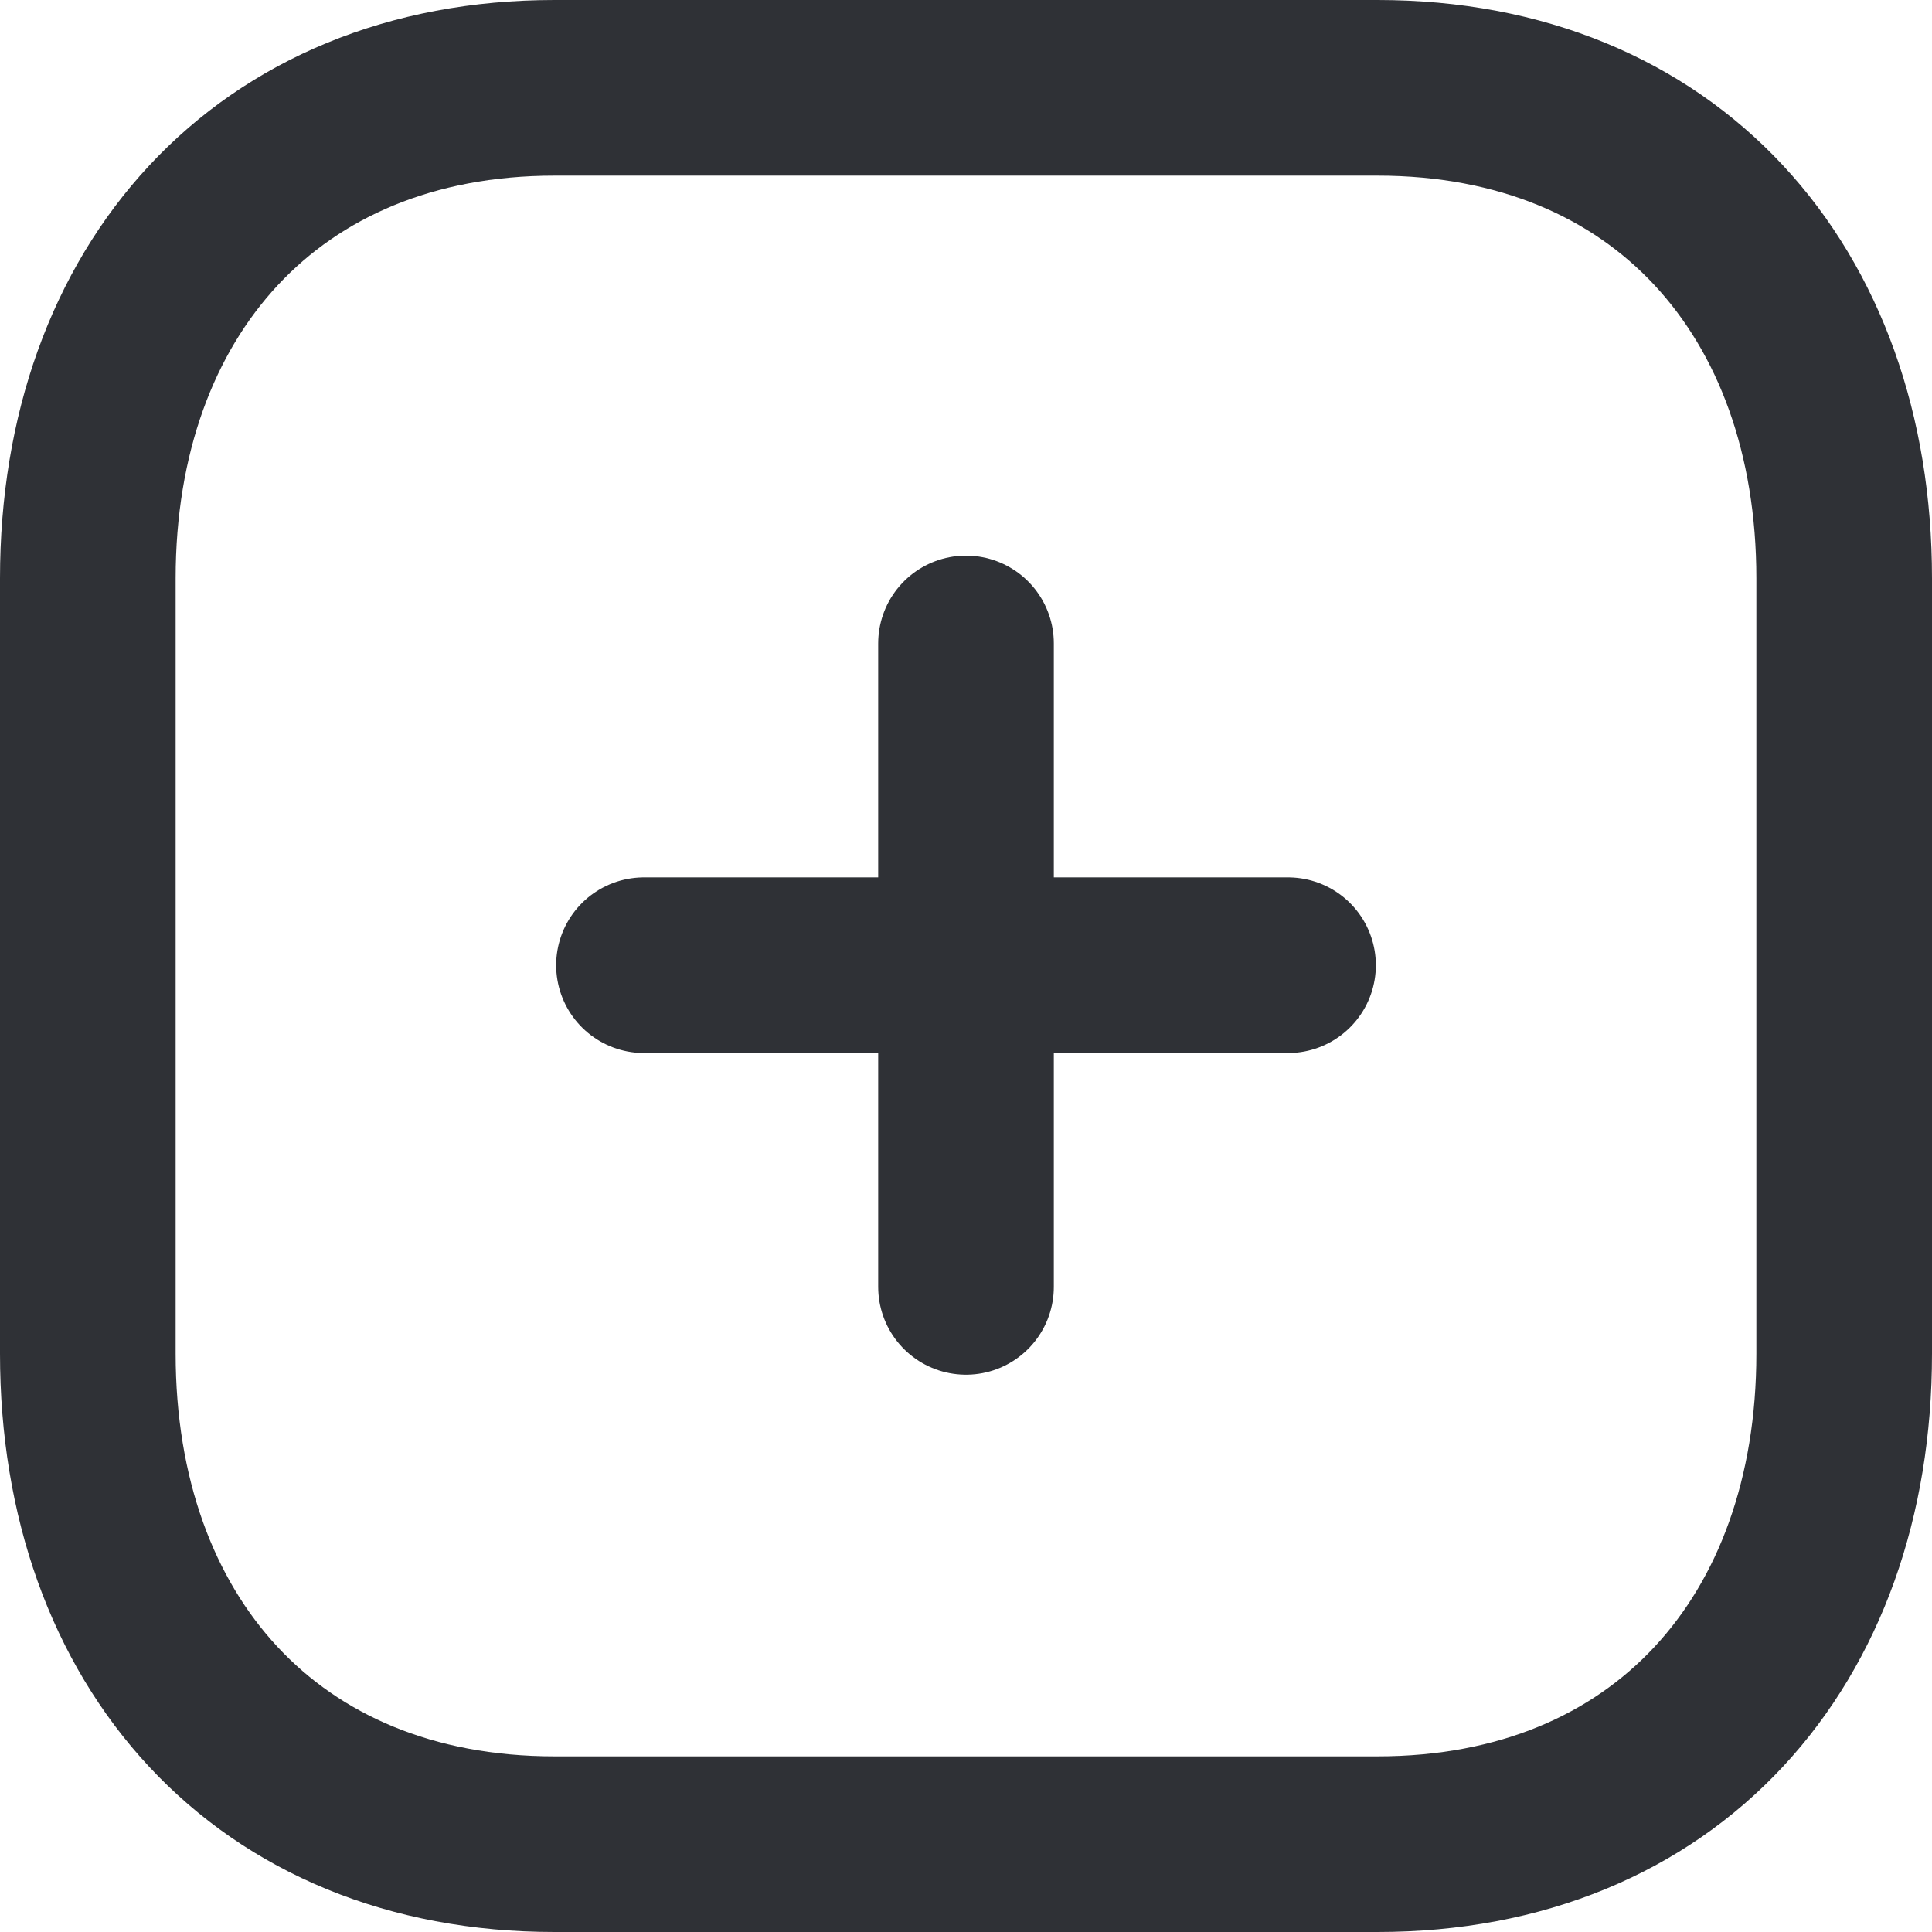 <svg width="24" height="24" viewBox="0 0 22 22" fill="none" xmlns="http://www.w3.org/2000/svg">
<path d="M11 7.327V14.654" stroke="#2F3136" stroke-width="2" stroke-linecap="round" stroke-linejoin="round"/>
<path d="M14.667 10.991H7.333" stroke="#2F3136" stroke-width="2" stroke-linecap="round" stroke-linejoin="round"/>
<path fill-rule="evenodd" clip-rule="evenodd" d="M15.686 1H6.314C3.048 1 1 3.312 1 6.585V15.415C1 18.688 3.038 21 6.314 21H15.686C18.962 21 21 18.688 21 15.415V6.585C21 3.312 18.962 1 15.686 1Z" stroke="#2F3136" stroke-width="2" stroke-linecap="round" stroke-linejoin="round"/>
</svg>
